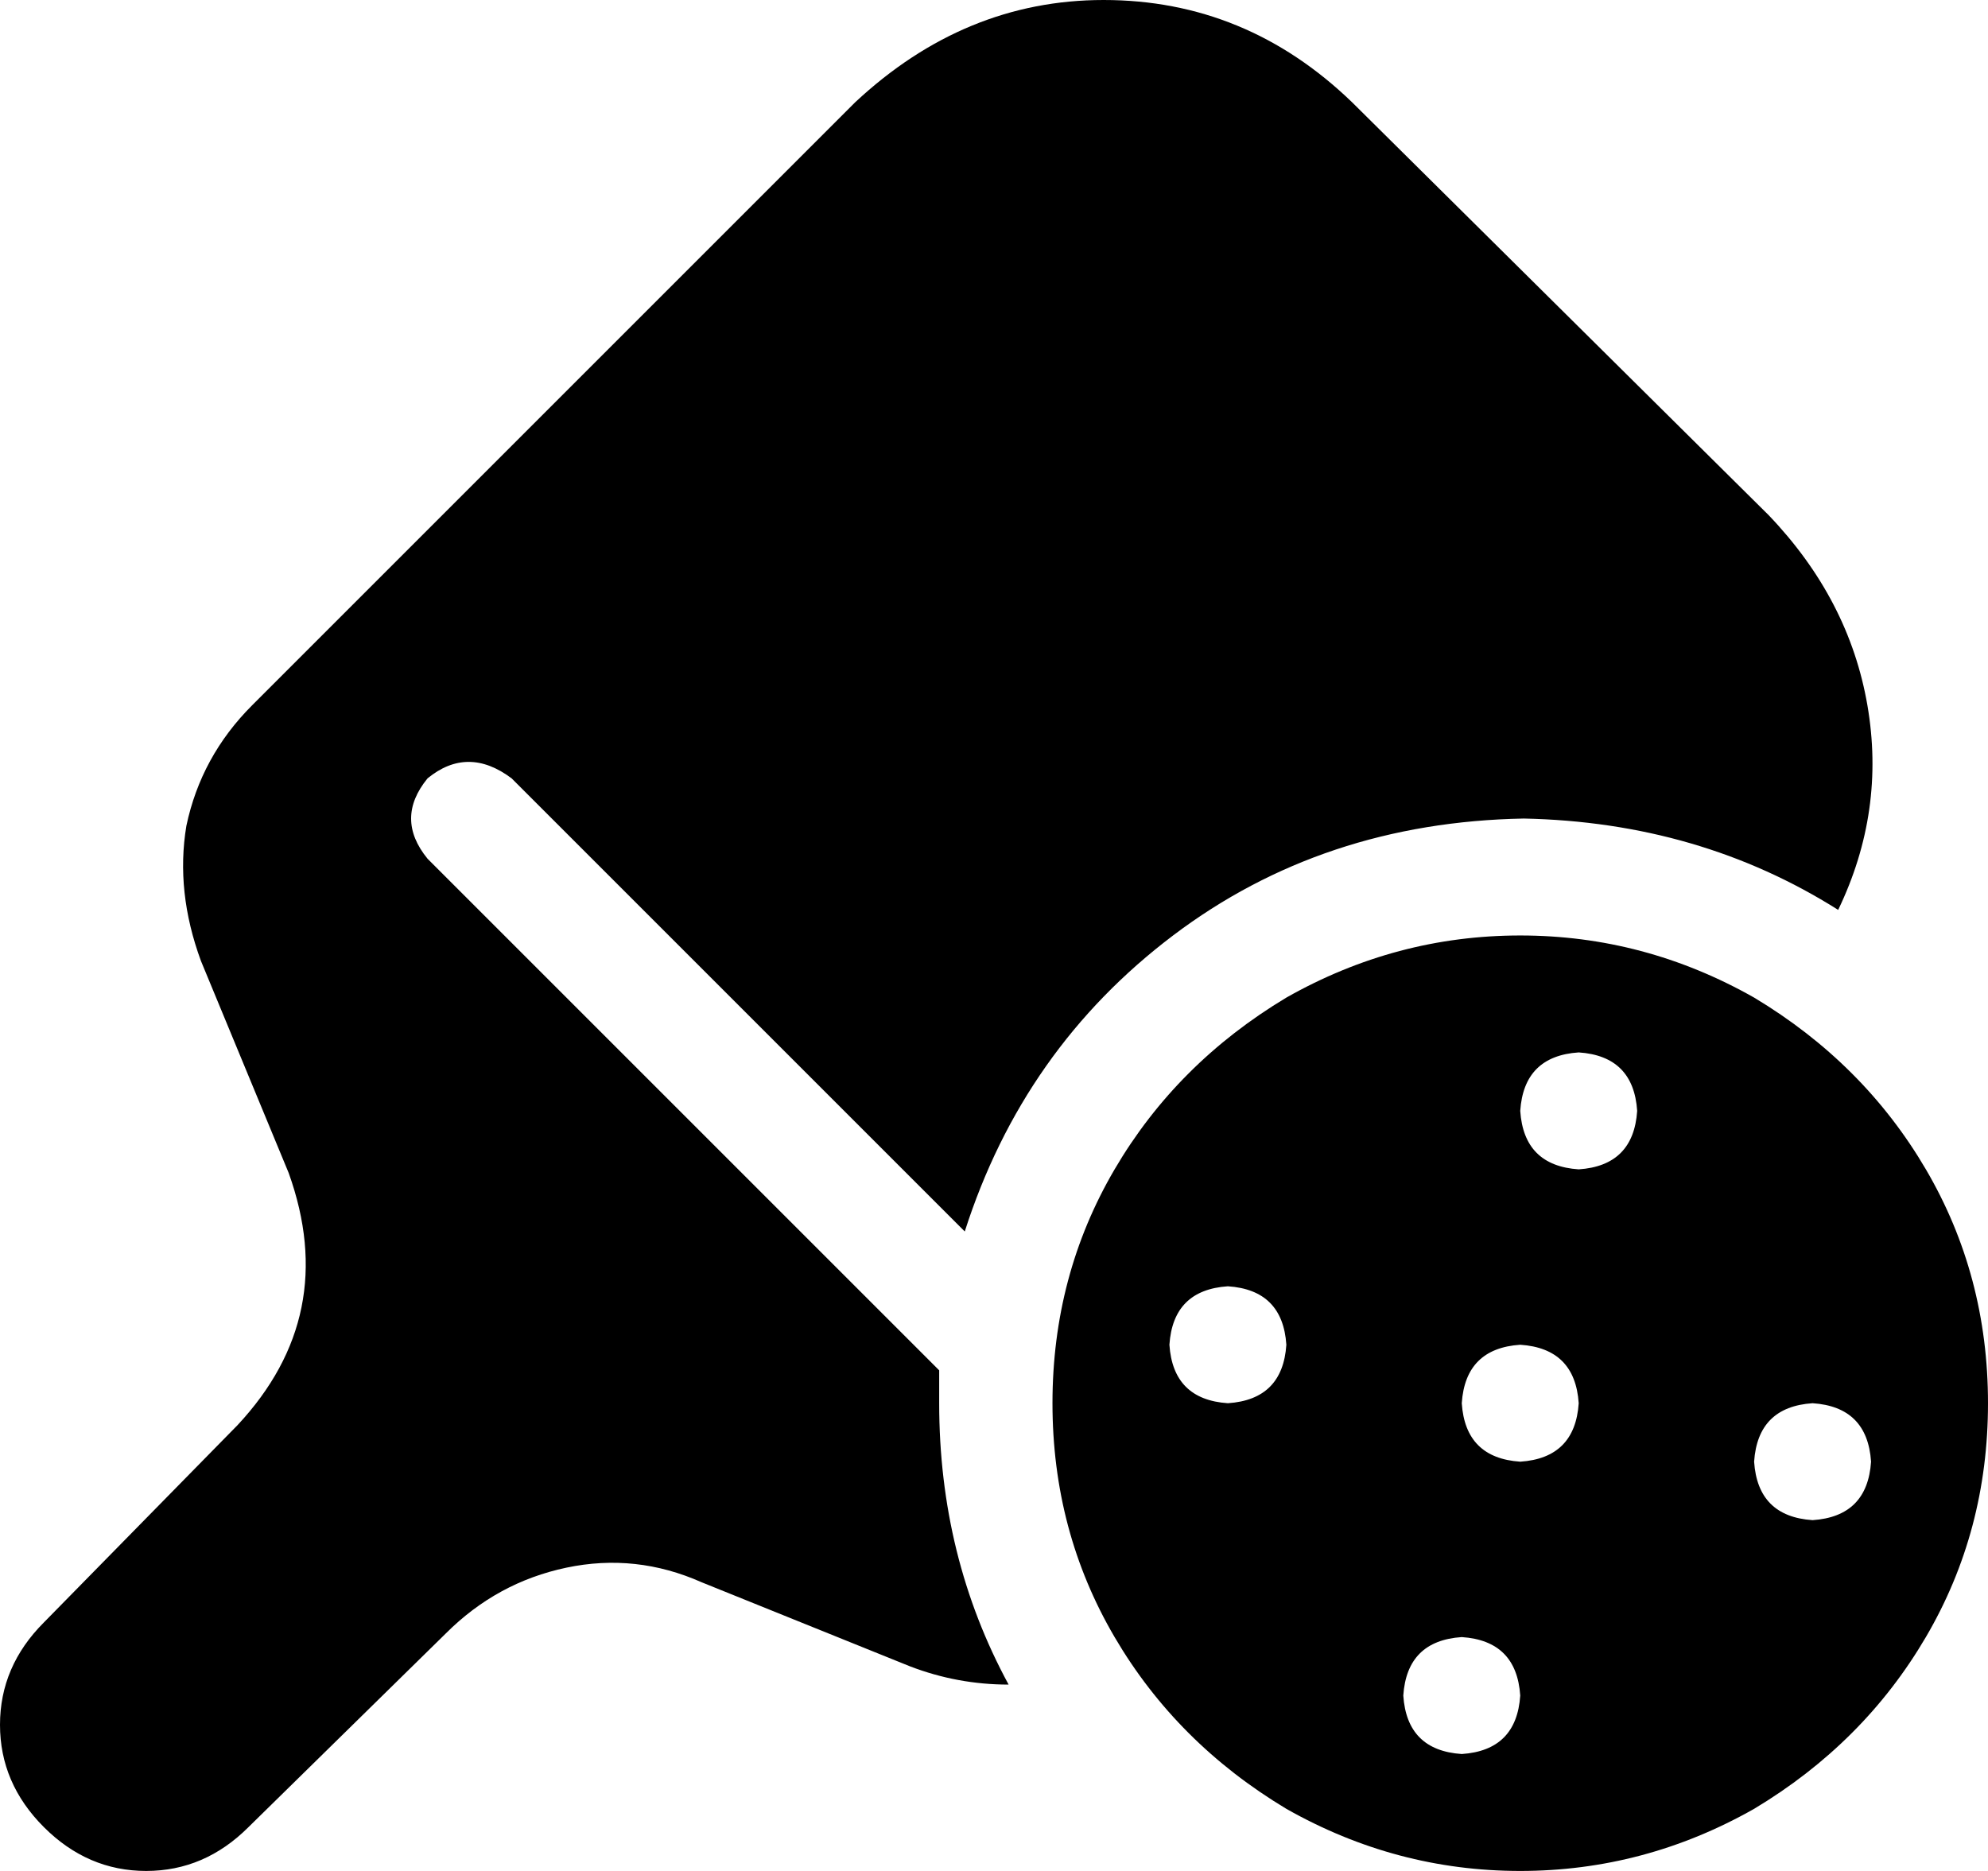<svg viewBox="0 0 544 512">
  <path
    d="M 234 28 Q 264 0 302 0 L 302 0 Q 341 0 370 28 L 484 141 Q 506 164 511 193 Q 516 222 503 249 Q 465 225 417 224 Q 362 225 321 256 Q 280 287 264 337 L 140 213 Q 128 204 117 213 Q 108 224 117 235 L 257 375 Q 257 379 257 384 Q 257 426 276 461 Q 262 461 249 456 L 192 433 Q 174 425 155 429 Q 136 433 122 447 L 68 500 Q 56 512 40 512 Q 24 512 12 500 Q 0 488 0 472 Q 0 456 12 444 L 65 390 Q 93 360 79 321 L 55 263 Q 48 244 51 226 Q 55 207 69 193 L 234 28 L 234 28 Z M 288 384 Q 288 349 305 320 L 305 320 Q 322 291 352 273 Q 382 256 416 256 Q 450 256 480 273 Q 510 291 527 320 Q 544 349 544 384 Q 544 419 527 448 Q 510 477 480 495 Q 450 512 416 512 Q 382 512 352 495 Q 322 477 305 448 Q 288 419 288 384 L 288 384 Z M 320 368 Q 321 383 336 384 Q 351 383 352 368 Q 351 353 336 352 Q 321 353 320 368 L 320 368 Z M 400 448 Q 385 449 384 464 Q 385 479 400 480 Q 415 479 416 464 Q 415 449 400 448 L 400 448 Z M 400 384 Q 401 399 416 400 Q 431 399 432 384 Q 431 369 416 368 Q 401 369 400 384 L 400 384 Z M 496 384 Q 481 385 480 400 Q 481 415 496 416 Q 511 415 512 400 Q 511 385 496 384 L 496 384 Z M 416 304 Q 417 319 432 320 Q 447 319 448 304 Q 447 289 432 288 Q 417 289 416 304 L 416 304 Z"
  />
</svg>